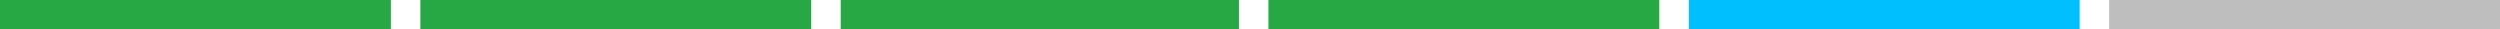<svg width="339" height="4" viewBox="0 0 339 4" fill="none" xmlns="http://www.w3.org/2000/svg">
<rect width="53" height="4" fill="#28A745"/>
<rect x="57" width="53" height="4" fill="#28A745"/>
<rect x="114" width="54" height="4" fill="#28A745"/>
<rect x="172" width="53" height="4" fill="#28A745"/>
<rect x="229" width="53" height="4" fill="#00BFFF"/>
<rect x="286" width="53" height="4" fill="#BEBEBE"/>
</svg>
